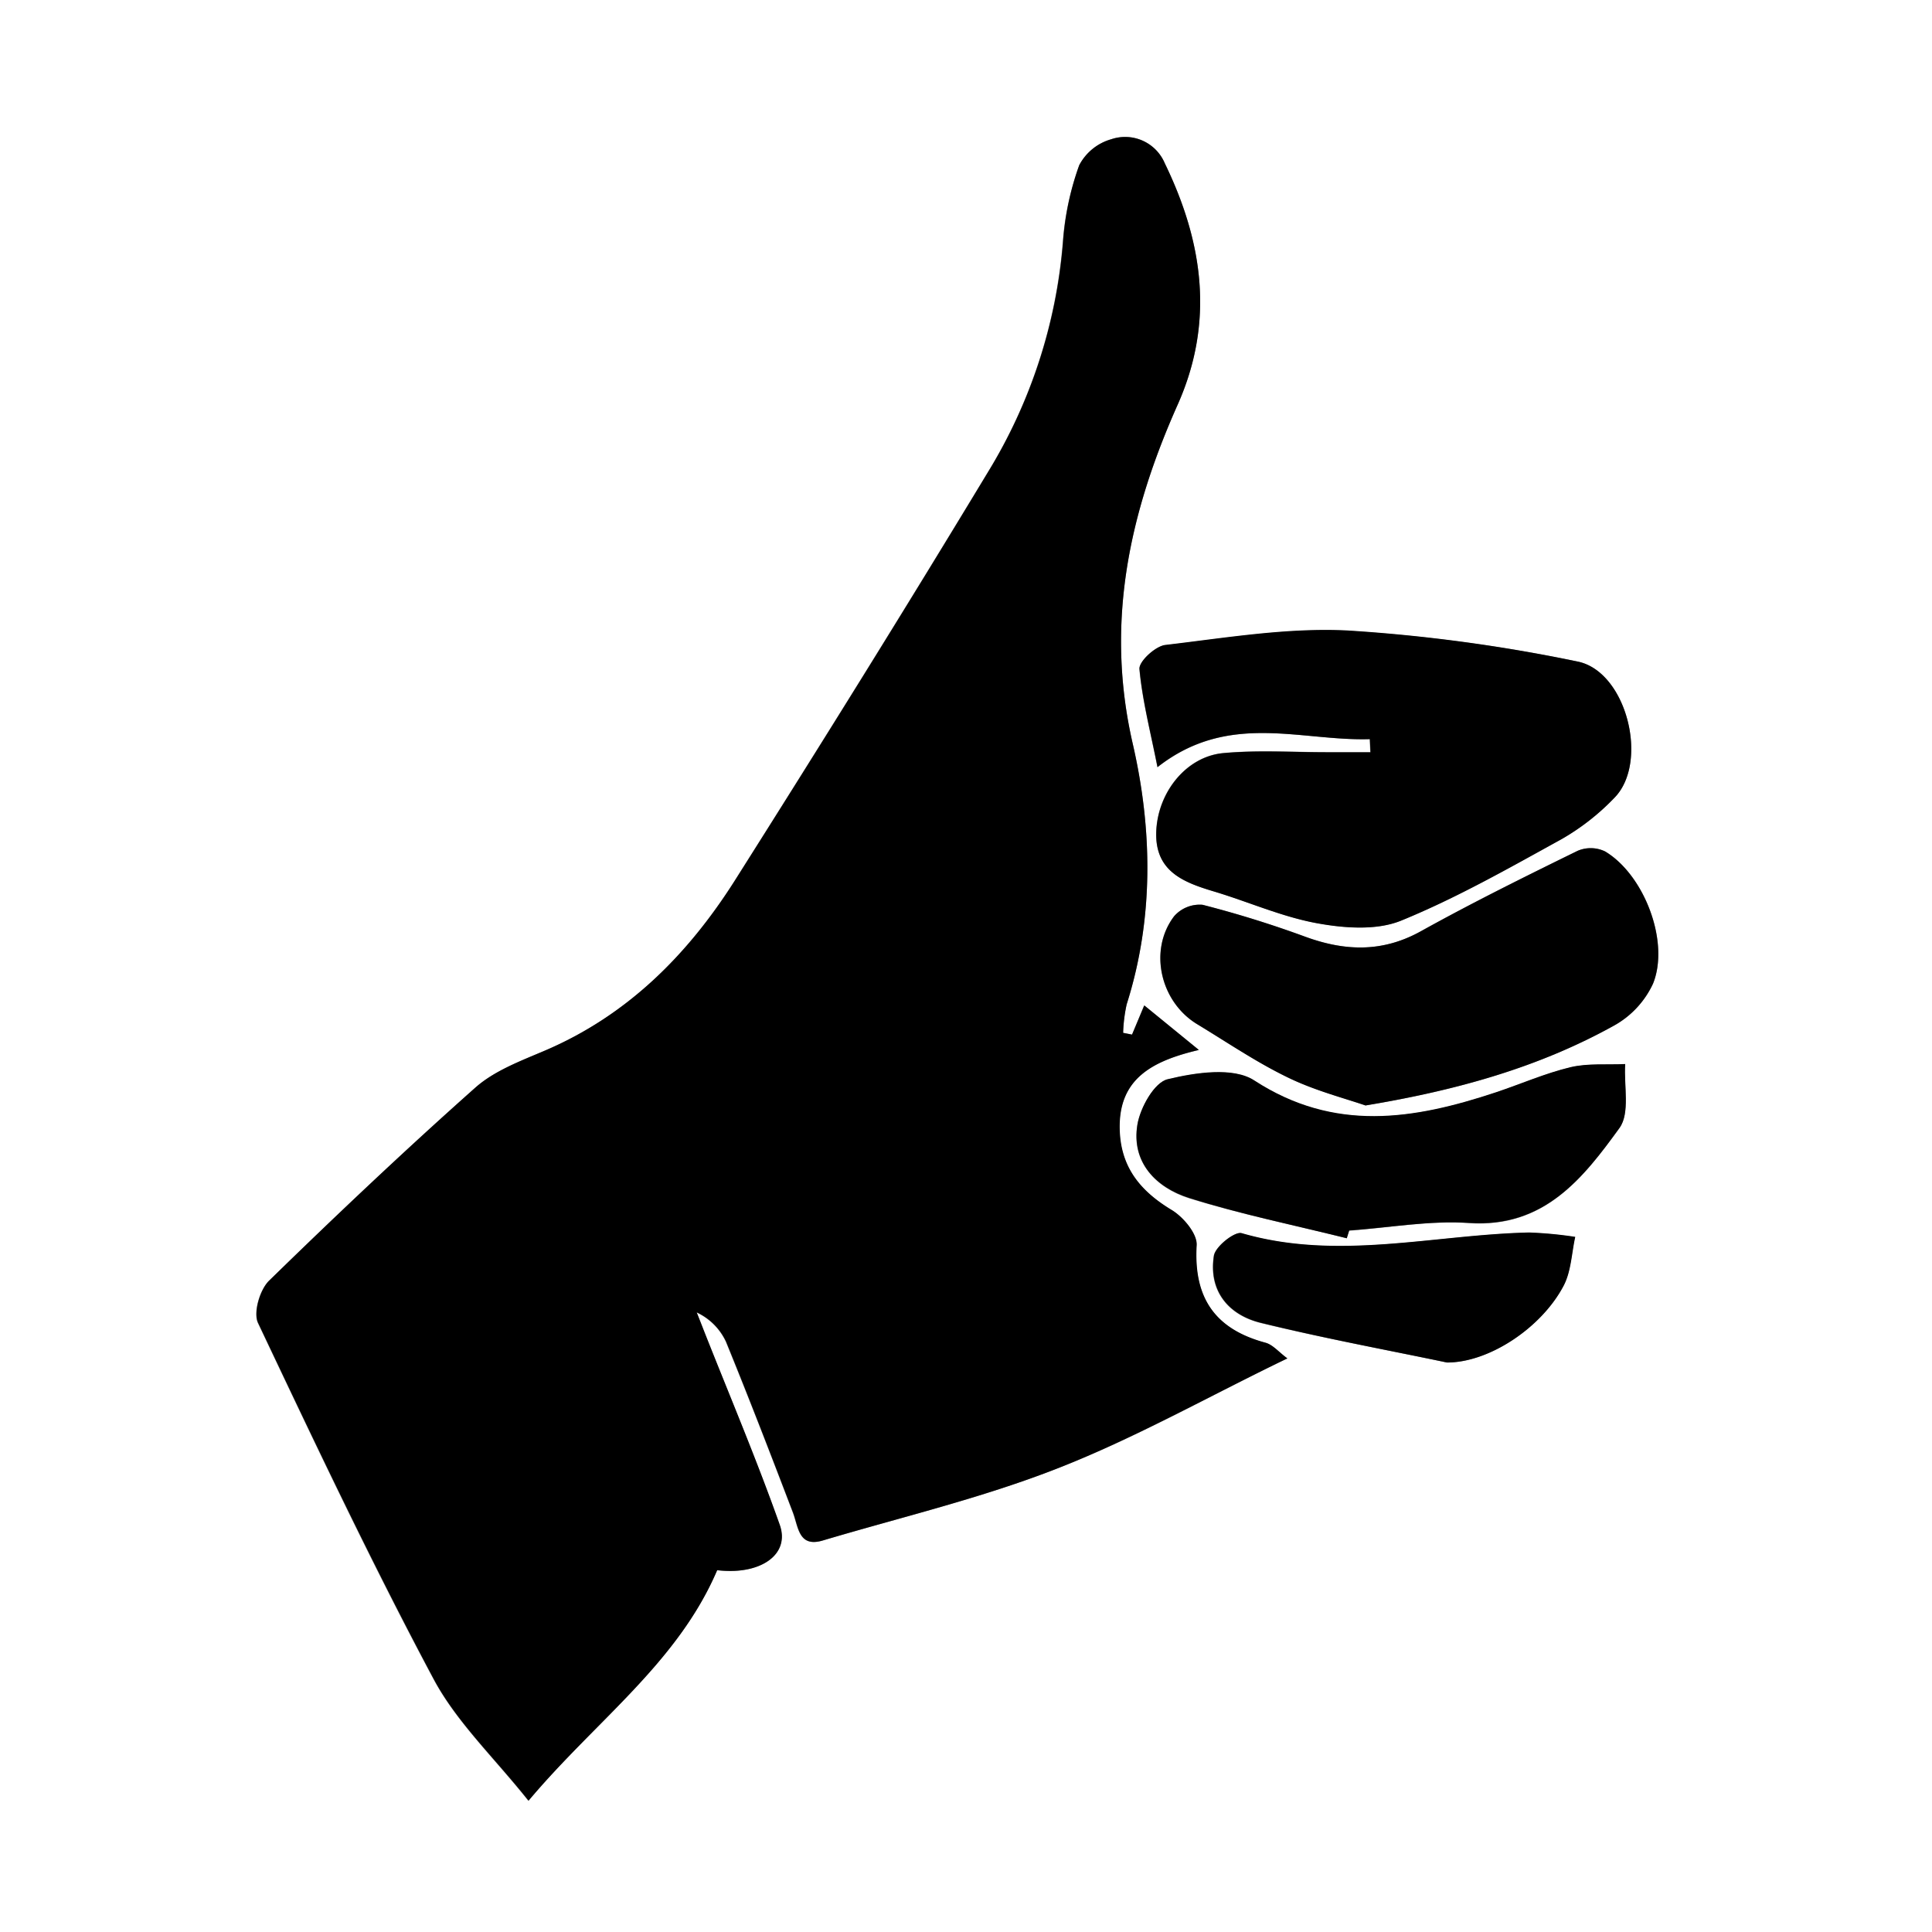 <svg id="Calque_4" data-name="Calque 4" xmlns="http://www.w3.org/2000/svg" viewBox="0 0 256 256"><rect x="0" y="0" width="256" height="256" fill="#808080" stroke="none"/><defs><style>.cls-1{fill:#fff;}</style></defs><path class="cls-1" d="M384,384H128V128H384ZM278,265.09l-1.18-.24a20.46,20.46,0,0,1,.47-3.78c3.63-11.42,3.4-23.24.81-34.5-3.69-16-.45-30.59,5.94-44.94,4.91-11,3.36-21.57-1.7-32a5.7,5.7,0,0,0-7.08-3.19A6.91,6.91,0,0,0,271,149.9a37.85,37.85,0,0,0-2.18,10.16,68.91,68.91,0,0,1-9.93,30.5c-11,18.19-22.21,36.21-33.56,54.15-6.24,9.85-14.26,17.89-25.26,22.56-3.17,1.35-6.61,2.64-9.11,4.86-9.33,8.29-18.4,16.87-27.33,25.58-1.22,1.19-2.12,4.23-1.46,5.61,7.51,15.85,15,31.72,23.27,47.19,3.05,5.7,8,10.39,12.56,16.11,9-10.65,19.75-18.23,25-30.55,5.63.67,9.7-2,8.29-6-3-8.58-6.59-17-9.94-25.44-.35-.9-.71-1.81-1.07-2.72a8,8,0,0,1,3.89,3.88c3.07,7.51,6,15.08,8.88,22.66.75,2,.77,4.64,4,3.67,10.39-3.09,21-5.6,31.08-9.55,10.3-4,20-9.52,30.42-14.56-1.13-.82-1.92-1.81-2.91-2.08-6.67-1.8-9.53-6-9.11-12.92.09-1.52-1.77-3.74-3.32-4.67-4.17-2.52-6.77-5.68-6.88-10.74-.14-6.66,4.33-9,10.49-10.46l-7.23-5.9Zm31.48-39.15.08,1.72H304c-4.65,0-9.33-.31-13.94.12-4.94.47-8.74,5.28-8.87,10.56-.11,5.12,3.61,6.56,7.62,7.76,4.58,1.37,9,3.37,13.7,4.22,3.61.65,7.87,1,11.11-.34,7.35-3,14.32-6.95,21.3-10.79a31.1,31.1,0,0,0,7-5.48c4.63-4.71,1.6-16.79-4.92-18.06a214.8,214.8,0,0,0-30.47-4.07c-8-.4-16.14,1-24.17,1.92-1.3.15-3.48,2.18-3.39,3.18.38,4.16,1.46,8.27,2.39,13C290.79,222.26,300.32,226.23,309.52,225.94Zm-.58,48.54c12.22-2,23-5.09,33-10.6a12.23,12.23,0,0,0,5.14-5.54c2.24-5.55-1.16-14.42-6.35-17.52a4.4,4.4,0,0,0-3.64-.08c-7,3.42-14,6.88-20.76,10.65-5.08,2.82-10,2.66-15.28.75a140.43,140.43,0,0,0-13.68-4.25,4.5,4.5,0,0,0-3.76,1.51c-3.4,4.46-1.87,11.31,3,14.28,4,2.42,7.86,5,12,7.06C302.11,272.45,306,273.44,308.94,274.48Zm-2.48,17.6.34-1c5.31-.39,10.65-1.38,15.9-1,9.92.66,15.07-5.9,19.91-12.58,1.43-2,.57-5.6.76-8.47-2.43.11-4.95-.13-7.27.42-3.36.81-6.58,2.23-9.88,3.33-10.85,3.6-21.38,5.33-32-1.58-2.77-1.81-7.8-1.05-11.48-.16-1.77.44-3.63,3.77-4,6-.83,5,2.48,8.34,6.83,9.73C292.4,288.9,299.48,290.33,306.46,292.08Zm13.27,16.46c5.6,0,12.55-4.62,15.46-10.14,1-1.9,1.06-4.3,1.54-6.48a52.81,52.81,0,0,0-6.11-.58c-12.69.29-25.35,3.79-38.11.08-.91-.26-3.47,1.76-3.65,3-.72,4.65,1.92,7.82,6.19,8.88C303.52,305.36,312.12,306.94,319.73,308.54Z" transform="translate(-128 -128)"/><path d="M278,265.09l1.63-3.87,7.23,5.9c-6.16,1.45-10.63,3.8-10.49,10.46.11,5.06,2.71,8.22,6.88,10.74,1.55.93,3.41,3.15,3.32,4.67-.42,7,2.44,11.12,9.11,12.92,1,.27,1.78,1.26,2.91,2.08-10.38,5-20.12,10.52-30.42,14.56-10.06,3.95-20.69,6.46-31.08,9.55-3.25,1-3.27-1.71-4-3.67-2.9-7.58-5.81-15.15-8.88-22.66a8,8,0,0,0-3.89-3.88c.36.91.72,1.82,1.07,2.72,3.35,8.47,6.9,16.86,9.94,25.44,1.41,4-2.66,6.69-8.29,6-5.27,12.32-16.07,19.9-25,30.55-4.54-5.72-9.51-10.41-12.56-16.11-8.24-15.47-15.76-31.34-23.27-47.19-.66-1.38.24-4.42,1.46-5.61,8.93-8.71,18-17.29,27.33-25.58,2.5-2.22,5.94-3.51,9.11-4.86,11-4.67,19-12.71,25.26-22.56,11.35-17.94,22.6-36,33.56-54.15a68.91,68.91,0,0,0,9.93-30.5A37.85,37.85,0,0,1,271,149.9a6.91,6.91,0,0,1,4.26-3.45,5.7,5.7,0,0,1,7.08,3.19c5.06,10.42,6.61,21,1.7,32-6.39,14.35-9.63,28.91-5.94,44.94,2.59,11.26,2.82,23.08-.81,34.5a20.46,20.46,0,0,0-.47,3.78Z" transform="translate(-128 -128)"/><path d="M309.52,225.94c-9.2.29-18.73-3.68-28.14,3.7-.93-4.69-2-8.8-2.39-13-.09-1,2.09-3,3.39-3.18,8-.94,16.16-2.32,24.17-1.92A214.8,214.8,0,0,1,337,215.65c6.52,1.27,9.55,13.35,4.92,18.06a31.1,31.1,0,0,1-7,5.48C328,243,321,247,313.64,250c-3.24,1.31-7.5,1-11.11.34-4.66-.85-9.12-2.85-13.7-4.22-4-1.2-7.73-2.64-7.62-7.76.13-5.28,3.93-10.09,8.87-10.56,4.61-.43,9.29-.11,13.94-.12h5.58Z" transform="translate(-128 -128)"/><path d="M308.94,274.48c-2.95-1-6.83-2-10.35-3.74-4.16-2-8-4.64-12-7.06-4.87-3-6.4-9.82-3-14.28a4.5,4.5,0,0,1,3.76-1.51A140.43,140.43,0,0,1,301,252.14c5.26,1.91,10.2,2.07,15.28-.75,6.8-3.77,13.78-7.23,20.76-10.65a4.4,4.4,0,0,1,3.64.08c5.19,3.1,8.59,12,6.35,17.52a12.23,12.23,0,0,1-5.14,5.54C332,269.39,321.16,272.45,308.94,274.48Z" transform="translate(-128 -128)"/><path d="M306.46,292.08c-7-1.75-14.06-3.18-20.91-5.35-4.35-1.39-7.66-4.69-6.83-9.73.38-2.26,2.24-5.59,4-6,3.68-.89,8.71-1.65,11.48.16,10.63,6.91,21.16,5.18,32,1.58,3.3-1.1,6.52-2.52,9.88-3.33,2.32-.55,4.84-.31,7.27-.42-.19,2.87.67,6.5-.76,8.47-4.84,6.68-10,13.24-19.91,12.58-5.25-.35-10.59.64-15.9,1Z" transform="translate(-128 -128)"/><path d="M319.73,308.54c-7.61-1.6-16.21-3.18-24.68-5.27-4.27-1.06-6.91-4.23-6.19-8.88.18-1.21,2.74-3.23,3.65-3,12.76,3.71,25.42.21,38.11-.08a52.81,52.81,0,0,1,6.11.58c-.48,2.18-.54,4.58-1.54,6.48C332.28,303.92,325.33,308.56,319.73,308.54Z" transform="translate(-128 -128)"/></svg>